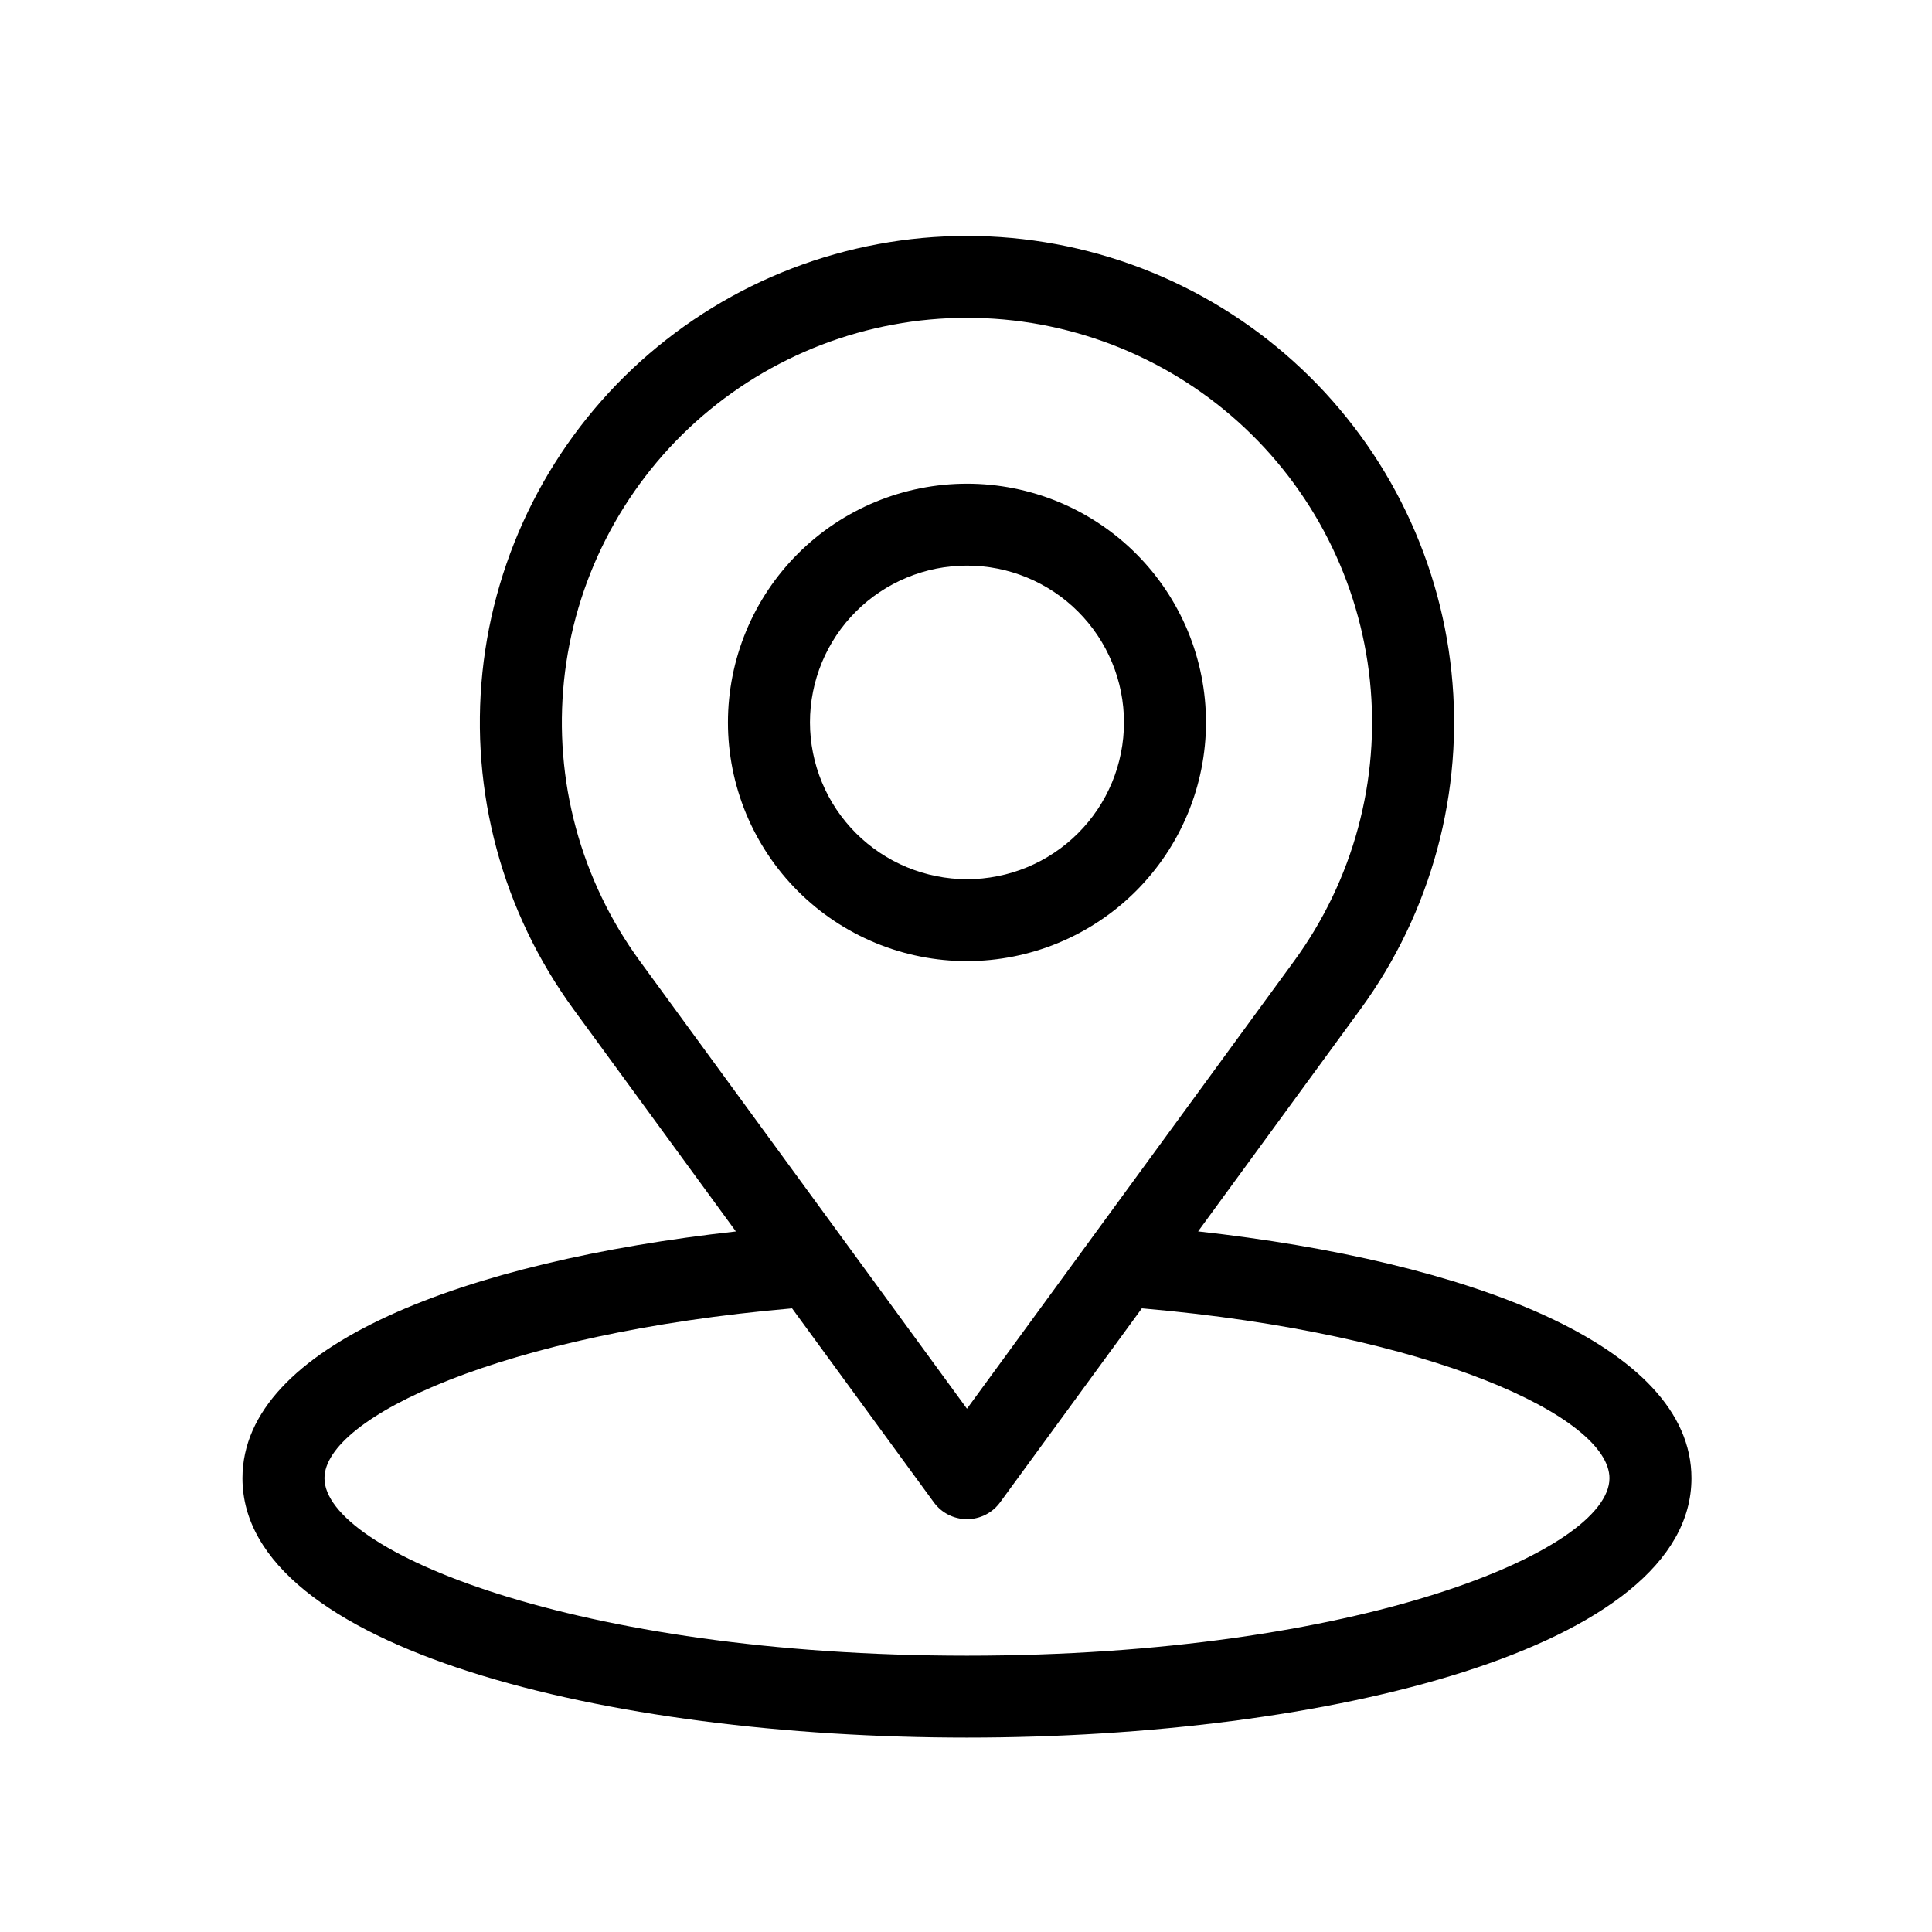 <svg xmlns="http://www.w3.org/2000/svg" xmlns:xlink="http://www.w3.org/1999/xlink" width="500" zoomAndPan="magnify" viewBox="0 0 375 375" height="500" preserveAspectRatio="xMidYMid meet" version="1.0"><defs><clipPath id="a9e962f37e"><path d="M 47.062 45 L 328.312 45 L 328.312 337.5 L 47.062 337.5 Z M 47.062 45 " clip-rule="nonzero"/></clipPath></defs><g clip-path="url(#a9e962f37e)"><path fill="#000000" d="M 232.551 239.012 L 264.07 195.879 C 264.922 194.715 265.746 193.527 266.543 192.324 C 267.34 191.121 268.109 189.898 268.852 188.66 C 269.594 187.422 270.305 186.164 270.988 184.895 C 271.676 183.621 272.328 182.336 272.953 181.031 C 273.578 179.73 274.172 178.414 274.738 177.086 C 275.301 175.758 275.836 174.418 276.336 173.062 C 276.84 171.711 277.312 170.344 277.75 168.969 C 278.191 167.594 278.602 166.211 278.977 164.816 C 279.352 163.422 279.699 162.02 280.012 160.609 C 280.32 159.203 280.602 157.785 280.848 156.363 C 281.098 154.941 281.309 153.512 281.492 152.082 C 281.672 150.648 281.82 149.215 281.938 147.773 C 282.055 146.336 282.137 144.895 282.184 143.453 C 282.234 142.008 282.25 140.566 282.234 139.121 C 282.219 137.68 282.168 136.238 282.086 134.797 C 282 133.355 281.887 131.914 281.738 130.48 C 281.586 129.043 281.406 127.613 281.191 126.184 C 280.977 124.758 280.727 123.336 280.449 121.918 C 280.168 120.5 279.855 119.094 279.512 117.691 C 279.164 116.289 278.789 114.895 278.379 113.512 C 277.969 112.125 277.531 110.75 277.059 109.387 C 276.586 108.023 276.082 106.668 275.547 105.328 C 275.016 103.988 274.449 102.656 273.855 101.344 C 273.258 100.027 272.633 98.727 271.98 97.438 C 271.324 96.152 270.641 94.879 269.926 93.625 C 269.215 92.371 268.473 91.129 267.703 89.91 C 266.93 88.688 266.133 87.484 265.309 86.297 C 264.484 85.113 263.629 83.949 262.75 82.801 C 261.871 81.656 260.969 80.531 260.035 79.426 C 259.105 78.32 258.152 77.238 257.172 76.176 C 256.191 75.117 255.184 74.078 254.156 73.062 C 253.129 72.051 252.078 71.059 251.004 70.09 C 249.93 69.125 248.836 68.184 247.719 67.266 C 246.602 66.352 245.465 65.461 244.309 64.594 C 243.148 63.73 241.973 62.895 240.777 62.082 C 239.578 61.273 238.367 60.488 237.133 59.734 C 235.902 58.98 234.652 58.254 233.387 57.555 C 232.121 56.859 230.84 56.188 229.543 55.551 C 228.25 54.91 226.938 54.301 225.613 53.723 C 224.289 53.145 222.953 52.598 221.602 52.078 C 220.254 51.559 218.895 51.074 217.523 50.617 C 216.148 50.164 214.77 49.738 213.379 49.348 C 211.984 48.953 210.586 48.594 209.18 48.266 C 207.77 47.938 206.355 47.641 204.934 47.379 C 203.516 47.117 202.086 46.883 200.656 46.688 C 199.223 46.488 197.789 46.324 196.348 46.191 C 194.91 46.059 193.469 45.961 192.023 45.895 C 190.578 45.828 189.133 45.793 187.688 45.793 C 186.242 45.793 184.797 45.828 183.355 45.895 C 181.91 45.961 180.469 46.059 179.027 46.191 C 177.59 46.324 176.152 46.488 174.723 46.688 C 173.289 46.883 171.863 47.117 170.441 47.379 C 169.02 47.641 167.605 47.938 166.199 48.266 C 164.789 48.594 163.391 48.953 162 49.348 C 160.609 49.738 159.227 50.164 157.855 50.617 C 156.484 51.074 155.125 51.559 153.773 52.078 C 152.426 52.598 151.09 53.145 149.766 53.723 C 148.441 54.301 147.129 54.91 145.832 55.551 C 144.535 56.188 143.258 56.859 141.992 57.555 C 140.727 58.254 139.477 58.98 138.242 59.734 C 137.012 60.488 135.797 61.273 134.602 62.082 C 133.406 62.895 132.227 63.73 131.07 64.594 C 129.914 65.461 128.777 66.352 127.66 67.266 C 126.543 68.184 125.445 69.125 124.371 70.09 C 123.301 71.059 122.25 72.051 121.219 73.062 C 120.191 74.078 119.188 75.117 118.207 76.176 C 117.227 77.238 116.273 78.32 115.34 79.426 C 114.41 80.531 113.504 81.656 112.625 82.801 C 111.746 83.949 110.895 85.113 110.07 86.297 C 109.242 87.484 108.445 88.688 107.676 89.91 C 106.906 91.129 106.164 92.371 105.449 93.625 C 104.738 94.879 104.055 96.152 103.398 97.438 C 102.742 98.727 102.117 100.027 101.523 101.344 C 100.926 102.656 100.363 103.988 99.828 105.328 C 99.293 106.668 98.793 108.023 98.32 109.387 C 97.848 110.75 97.406 112.125 97 113.512 C 96.59 114.895 96.211 116.289 95.867 117.691 C 95.523 119.094 95.211 120.5 94.93 121.918 C 94.648 123.336 94.402 124.758 94.188 126.184 C 93.973 127.613 93.789 129.043 93.641 130.48 C 93.492 131.914 93.375 133.355 93.293 134.797 C 93.211 136.238 93.16 137.68 93.145 139.121 C 93.125 140.566 93.145 142.008 93.191 143.453 C 93.242 144.895 93.324 146.336 93.441 147.773 C 93.555 149.215 93.703 150.648 93.887 152.082 C 94.066 153.512 94.281 154.941 94.527 156.363 C 94.777 157.785 95.055 159.203 95.367 160.609 C 95.68 162.02 96.023 163.422 96.402 164.816 C 96.777 166.211 97.184 167.594 97.625 168.969 C 98.066 170.344 98.539 171.711 99.039 173.062 C 99.543 174.418 100.078 175.758 100.641 177.086 C 101.207 178.414 101.801 179.73 102.426 181.031 C 103.051 182.336 103.703 183.621 104.387 184.895 C 105.07 186.164 105.785 187.422 106.527 188.66 C 107.266 189.898 108.035 191.121 108.836 192.324 C 109.633 193.527 110.457 194.715 111.309 195.879 L 142.836 239.023 C 90.461 244.844 47.062 261.039 47.062 286.918 C 47.062 319.973 117.805 337.266 187.688 337.266 C 257.57 337.266 328.312 319.973 328.312 286.918 C 328.312 261.035 284.926 244.828 232.551 239.012 Z M 124.168 186.508 C 122.75 184.566 121.426 182.566 120.191 180.504 C 118.957 178.441 117.82 176.328 116.781 174.16 C 115.738 171.992 114.801 169.785 113.965 167.531 C 113.129 165.281 112.395 162.992 111.77 160.676 C 111.145 158.355 110.625 156.012 110.211 153.645 C 109.801 151.277 109.5 148.895 109.309 146.5 C 109.113 144.105 109.031 141.707 109.059 139.305 C 109.09 136.902 109.227 134.508 109.473 132.117 C 109.723 129.727 110.078 127.355 110.547 124.996 C 111.012 122.641 111.586 120.309 112.266 118.008 C 112.945 115.703 113.73 113.434 114.621 111.199 C 115.508 108.969 116.5 106.781 117.59 104.641 C 118.68 102.496 119.863 100.41 121.145 98.379 C 122.426 96.344 123.801 94.375 125.262 92.469 C 126.727 90.559 128.273 88.723 129.902 86.957 C 131.535 85.191 133.246 83.504 135.031 81.895 C 136.816 80.289 138.676 78.766 140.602 77.324 C 142.527 75.887 144.516 74.539 146.566 73.281 C 148.617 72.027 150.723 70.867 152.879 69.805 C 155.035 68.738 157.238 67.777 159.484 66.914 C 161.727 66.055 164.008 65.297 166.324 64.645 C 168.641 63.992 170.98 63.445 173.344 63.008 C 175.711 62.57 178.09 62.238 180.484 62.02 C 182.883 61.801 185.281 61.691 187.688 61.691 C 190.094 61.691 192.492 61.801 194.891 62.02 C 197.285 62.238 199.664 62.57 202.031 63.008 C 204.395 63.445 206.734 63.992 209.051 64.645 C 211.367 65.297 213.648 66.055 215.891 66.914 C 218.137 67.777 220.34 68.738 222.496 69.805 C 224.652 70.867 226.758 72.027 228.809 73.281 C 230.859 74.539 232.848 75.887 234.773 77.324 C 236.699 78.766 238.559 80.289 240.344 81.895 C 242.129 83.504 243.84 85.191 245.473 86.957 C 247.102 88.723 248.648 90.559 250.113 92.469 C 251.574 94.375 252.949 96.344 254.23 98.379 C 255.512 100.41 256.695 102.496 257.785 104.641 C 258.875 106.781 259.867 108.969 260.754 111.199 C 261.645 113.434 262.43 115.703 263.109 118.008 C 263.789 120.309 264.363 122.641 264.828 124.996 C 265.297 127.355 265.652 129.727 265.902 132.117 C 266.148 134.508 266.285 136.902 266.316 139.305 C 266.344 141.707 266.262 144.105 266.066 146.5 C 265.875 148.895 265.574 151.277 265.164 153.645 C 264.75 156.012 264.23 158.355 263.605 160.676 C 262.98 162.992 262.246 165.281 261.41 167.531 C 260.574 169.785 259.637 171.992 258.594 174.16 C 257.555 176.328 256.418 178.441 255.184 180.504 C 253.949 182.566 252.625 184.566 251.207 186.508 L 187.688 273.434 Z M 187.688 321.367 C 111.562 321.367 62.98 300.965 62.98 286.918 C 62.98 275.098 97.469 258.824 153.742 253.953 L 181.258 291.605 C 181.441 291.855 181.641 292.098 181.852 292.324 C 182.062 292.555 182.289 292.77 182.527 292.973 C 182.766 293.176 183.012 293.363 183.273 293.535 C 183.531 293.707 183.801 293.863 184.082 294.008 C 184.359 294.148 184.645 294.273 184.938 294.379 C 185.23 294.488 185.531 294.578 185.832 294.648 C 186.137 294.723 186.445 294.777 186.754 294.812 C 187.062 294.852 187.375 294.867 187.688 294.867 C 188 294.867 188.312 294.852 188.621 294.812 C 188.93 294.777 189.238 294.723 189.543 294.648 C 189.844 294.578 190.145 294.488 190.438 294.379 C 190.73 294.273 191.016 294.148 191.293 294.008 C 191.574 293.863 191.844 293.707 192.102 293.535 C 192.363 293.363 192.609 293.176 192.848 292.973 C 193.086 292.77 193.312 292.555 193.523 292.324 C 193.734 292.098 193.934 291.855 194.117 291.605 L 221.633 253.949 C 277.914 258.82 312.395 275.098 312.395 286.918 C 312.395 300.965 263.812 321.367 187.688 321.367 Z M 187.688 321.367 " fill-opacity="1" fill-rule="nonzero"/></g><path fill="#000000" d="M 234.082 140.219 C 234.082 138.703 234.008 137.188 233.859 135.68 C 233.711 134.168 233.488 132.668 233.191 131.18 C 232.895 129.691 232.527 128.223 232.086 126.77 C 231.645 125.316 231.133 123.891 230.555 122.488 C 229.973 121.086 229.324 119.715 228.605 118.379 C 227.891 117.039 227.109 115.738 226.266 114.477 C 225.422 113.215 224.516 112 223.555 110.824 C 222.59 109.652 221.57 108.531 220.496 107.457 C 219.422 106.383 218.297 105.367 217.121 104.402 C 215.949 103.441 214.73 102.539 213.465 101.695 C 212.203 100.852 210.902 100.07 209.559 99.355 C 208.219 98.641 206.848 97.992 205.445 97.414 C 204.039 96.832 202.613 96.32 201.156 95.879 C 199.703 95.441 198.23 95.07 196.742 94.777 C 195.25 94.48 193.75 94.258 192.238 94.109 C 190.727 93.961 189.211 93.887 187.691 93.887 C 186.172 93.887 184.656 93.961 183.145 94.109 C 181.629 94.258 180.129 94.48 178.641 94.777 C 177.148 95.07 175.676 95.441 174.223 95.879 C 172.77 96.32 171.34 96.832 169.938 97.41 C 168.531 97.992 167.16 98.641 165.82 99.355 C 164.48 100.07 163.18 100.852 161.914 101.691 C 160.652 102.535 159.434 103.438 158.258 104.402 C 157.082 105.363 155.957 106.383 154.883 107.457 C 153.809 108.527 152.789 109.652 151.828 110.824 C 150.863 111.996 149.957 113.215 149.113 114.477 C 148.27 115.738 147.488 117.039 146.773 118.375 C 146.059 119.715 145.406 121.086 144.828 122.484 C 144.246 123.887 143.734 125.316 143.293 126.766 C 142.852 128.219 142.48 129.691 142.188 131.18 C 141.891 132.668 141.668 134.164 141.52 135.676 C 141.367 137.188 141.293 138.699 141.293 140.219 C 141.293 141.734 141.367 143.25 141.516 144.758 C 141.668 146.27 141.891 147.77 142.184 149.258 C 142.48 150.746 142.852 152.215 143.293 153.668 C 143.734 155.117 144.242 156.547 144.824 157.949 C 145.406 159.352 146.055 160.719 146.773 162.059 C 147.488 163.398 148.27 164.695 149.113 165.957 C 149.957 167.219 150.859 168.438 151.824 169.609 C 152.789 170.785 153.809 171.906 154.883 172.98 C 155.957 174.055 157.082 175.07 158.254 176.035 C 159.43 176.996 160.648 177.898 161.914 178.742 C 163.176 179.586 164.477 180.363 165.816 181.078 C 167.156 181.797 168.531 182.441 169.934 183.023 C 171.336 183.605 172.766 184.117 174.219 184.555 C 175.676 184.996 177.145 185.363 178.637 185.66 C 180.125 185.957 181.629 186.18 183.141 186.328 C 184.652 186.477 186.168 186.551 187.688 186.551 C 189.207 186.551 190.723 186.473 192.234 186.324 C 193.746 186.172 195.246 185.949 196.734 185.652 C 198.227 185.355 199.695 184.984 201.148 184.543 C 202.602 184.105 204.031 183.594 205.434 183.012 C 206.836 182.43 208.207 181.781 209.547 181.066 C 210.887 180.352 212.188 179.57 213.449 178.727 C 214.715 177.883 215.934 176.98 217.105 176.02 C 218.281 175.055 219.406 174.039 220.48 172.965 C 221.555 171.895 222.57 170.77 223.535 169.598 C 224.5 168.426 225.402 167.211 226.25 165.949 C 227.094 164.688 227.871 163.387 228.59 162.051 C 229.305 160.711 229.957 159.344 230.539 157.941 C 231.121 156.539 231.633 155.113 232.074 153.664 C 232.516 152.211 232.887 150.742 233.184 149.254 C 233.48 147.766 233.707 146.27 233.855 144.758 C 234.008 143.25 234.082 141.738 234.082 140.219 Z M 157.215 140.219 C 157.215 139.223 157.262 138.227 157.359 137.234 C 157.457 136.246 157.605 135.258 157.801 134.281 C 157.992 133.305 158.234 132.34 158.527 131.383 C 158.816 130.43 159.152 129.492 159.531 128.574 C 159.914 127.652 160.34 126.75 160.812 125.871 C 161.281 124.992 161.793 124.141 162.348 123.309 C 162.902 122.48 163.496 121.684 164.129 120.91 C 164.766 120.141 165.434 119.402 166.141 118.699 C 166.844 117.992 167.582 117.324 168.355 116.691 C 169.125 116.059 169.926 115.469 170.758 114.914 C 171.586 114.359 172.441 113.848 173.324 113.379 C 174.203 112.906 175.105 112.48 176.027 112.102 C 176.949 111.719 177.887 111.383 178.844 111.094 C 179.797 110.805 180.766 110.562 181.742 110.367 C 182.723 110.176 183.707 110.027 184.703 109.93 C 185.695 109.832 186.691 109.785 187.688 109.785 C 188.688 109.785 189.684 109.832 190.676 109.93 C 191.668 110.027 192.656 110.176 193.633 110.367 C 194.613 110.562 195.578 110.805 196.535 111.094 C 197.488 111.383 198.43 111.719 199.352 112.102 C 200.273 112.48 201.176 112.906 202.055 113.379 C 202.934 113.848 203.789 114.359 204.621 114.914 C 205.449 115.465 206.25 116.059 207.023 116.691 C 207.793 117.324 208.531 117.992 209.238 118.699 C 209.941 119.402 210.613 120.141 211.246 120.91 C 211.879 121.68 212.473 122.48 213.027 123.309 C 213.582 124.137 214.094 124.992 214.566 125.871 C 215.035 126.75 215.461 127.652 215.844 128.57 C 216.227 129.492 216.562 130.43 216.852 131.383 C 217.141 132.336 217.383 133.305 217.578 134.281 C 217.773 135.258 217.918 136.242 218.016 137.234 C 218.113 138.227 218.164 139.223 218.164 140.219 C 218.164 141.215 218.113 142.211 218.016 143.203 C 217.918 144.195 217.773 145.18 217.578 146.156 C 217.383 147.133 217.141 148.098 216.852 149.055 C 216.562 150.008 216.227 150.945 215.844 151.867 C 215.461 152.785 215.035 153.688 214.566 154.566 C 214.094 155.445 213.582 156.297 213.027 157.129 C 212.473 157.957 211.879 158.754 211.246 159.527 C 210.613 160.297 209.941 161.035 209.238 161.738 C 208.531 162.445 207.793 163.113 207.02 163.746 C 206.25 164.379 205.449 164.969 204.617 165.523 C 203.789 166.078 202.934 166.59 202.055 167.059 C 201.172 167.531 200.273 167.953 199.352 168.336 C 198.43 168.719 197.488 169.055 196.535 169.344 C 195.578 169.633 194.613 169.875 193.633 170.066 C 192.652 170.262 191.668 170.41 190.676 170.508 C 189.68 170.605 188.688 170.652 187.688 170.652 C 186.691 170.652 185.695 170.602 184.703 170.504 C 183.707 170.406 182.723 170.258 181.746 170.062 C 180.766 169.867 179.801 169.625 178.844 169.336 C 177.891 169.043 176.953 168.707 176.031 168.328 C 175.109 167.945 174.207 167.52 173.328 167.051 C 172.449 166.578 171.594 166.066 170.766 165.512 C 169.938 164.961 169.137 164.367 168.363 163.734 C 167.594 163.102 166.855 162.434 166.148 161.73 C 165.445 161.023 164.773 160.285 164.141 159.516 C 163.508 158.746 162.914 157.949 162.359 157.121 C 161.805 156.289 161.293 155.438 160.82 154.559 C 160.352 153.68 159.926 152.781 159.543 151.859 C 159.16 150.941 158.824 150.004 158.535 149.051 C 158.242 148.098 158 147.133 157.805 146.152 C 157.609 145.176 157.461 144.191 157.363 143.203 C 157.266 142.211 157.215 141.215 157.215 140.219 Z M 157.215 140.219 " fill-opacity="1" fill-rule="nonzero"/></svg>